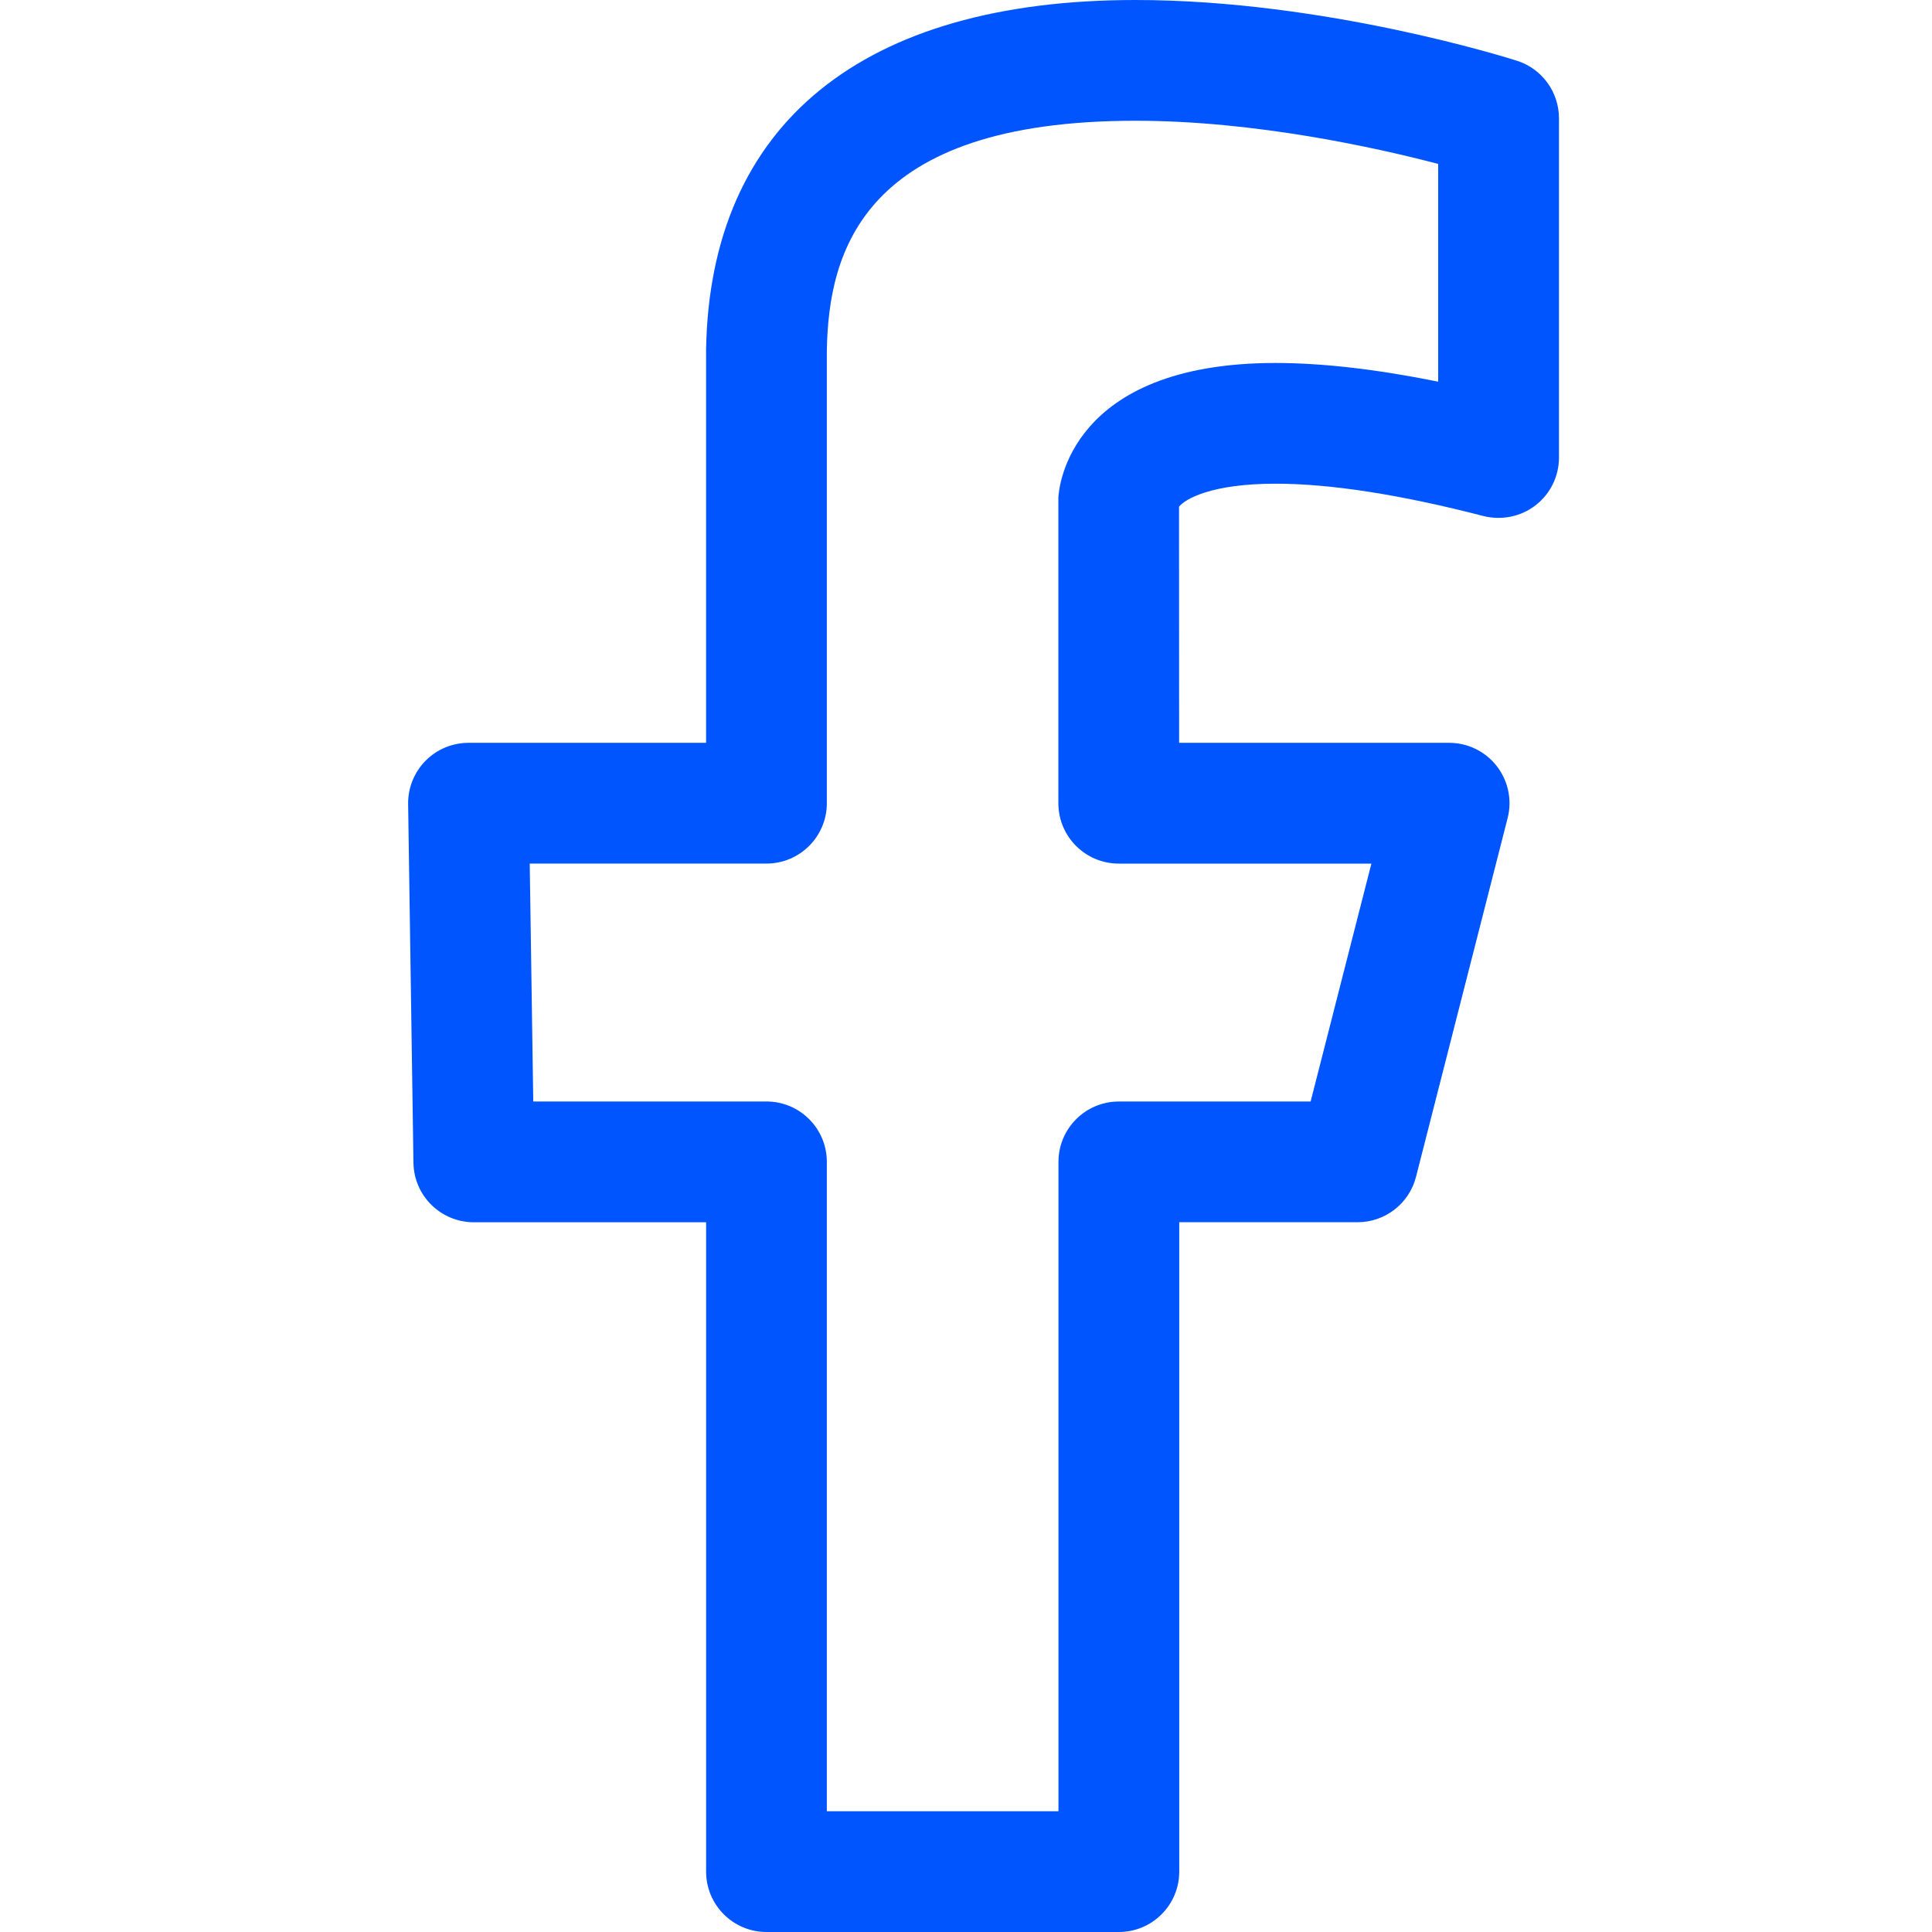 <?xml version="1.0" encoding="UTF-8" standalone="no"?>
<!-- Generator: Adobe Illustrator 16.0.0, SVG Export Plug-In . SVG Version: 6.00 Build 0)  -->

<svg
   xmlns:dc="http://purl.org/dc/elements/1.1/"
   xmlns:cc="http://creativecommons.org/ns#"
   xmlns:rdf="http://www.w3.org/1999/02/22-rdf-syntax-ns#"
   xmlns:svg="http://www.w3.org/2000/svg"
   xmlns="http://www.w3.org/2000/svg"
   xmlns:sodipodi="http://sodipodi.sourceforge.net/DTD/sodipodi-0.dtd"
   xmlns:inkscape="http://www.inkscape.org/namespaces/inkscape"
   version="1.1"
   x="0px"
   y="0px"
   width="64px"
   height="64px"
   viewBox="0 0 64 64"
   enable-background="new 0 0 64 64"
   xml:space="preserve"
   id="svg2"
   inkscape:version="0.91 r13725"
   sodipodi:docname="facebook2.svg"><defs
     id="defs23" /><sodipodi:namedview
     pagecolor="#ffffff"
     bordercolor="#666666"
     borderopacity="1"
     objecttolerance="10"
     gridtolerance="10"
     guidetolerance="10"
     inkscape:pageopacity="0"
     inkscape:pageshadow="2"
     inkscape:window-width="718"
     inkscape:window-height="847"
     id="namedview21"
     showgrid="false"
     inkscape:zoom="3.6875"
     inkscape:cx="28.880429"
     inkscape:cy="32"
     inkscape:window-x="720"
     inkscape:window-y="24"
     inkscape:window-maximized="0"
     inkscape:current-layer="svg2" /><g
     id="eye"
     style="fill:#0055ff;fill-opacity:1"><path
       fill="#1D1D1B"
       d="M50.25,2.012C49.993,1.93,43.884,0,37.614,0c-9.04,0-14.093,4.098-14.224,11.574v13.033H15.52   c-0.535,0-1.049,0.215-1.426,0.596c-0.375,0.383-0.582,0.898-0.574,1.434l0.176,11.881c0.016,1.094,0.906,1.971,2,1.971h7.695   v21.511c0,1.105,0.895,2,2,2h11.673c1.104,0,2-0.895,2-2V40.488h5.906c0.914,0,1.712-0.619,1.938-1.506l3.034-11.881   c0.153-0.598,0.021-1.232-0.358-1.721s-0.962-0.773-1.579-0.773h-8.945l-0.003-7.824c0.205-0.25,1.061-0.76,3.198-0.76   c1.813,0,4.132,0.359,6.888,1.072c0.599,0.148,1.236,0.023,1.725-0.357c0.489-0.377,0.775-0.961,0.775-1.58V3.916   C51.642,3.047,51.079,2.275,50.25,2.012z M47.642,12.643c-2.037-0.412-3.843-0.619-5.388-0.619c-6.849,0-7.18,4.156-7.194,4.455   v10.129c0,1.105,0.896,2,2,2h8.369l-2.013,7.881h-6.353c-1.104,0-2,0.895-2,2v21.511h-7.673V38.488c0-1.105-0.896-2-2-2h-7.725   l-0.117-7.881h7.842c1.104,0,2-0.895,2-2V11.609C27.448,8.342,28.571,4,37.614,4c3.964,0,7.979,0.893,10.027,1.43V12.643z"
       id="path5"
       style="fill:#0055ff;fill-opacity:1" /></g><g
     id="comment" /><g
     id="map-marker" /><g
     id="earth" /><g
     id="heart" /><g
     id="twitter" /><g
     id="bucket" /><g
     id="paperclip" /><g
     id="undo" /><g
     id="redo" /><g
     id="chevron-left" /><g
     id="chevron-right" /><g
     id="cross" /><g
     id="search" /><g
     id="hamburger" /></svg>